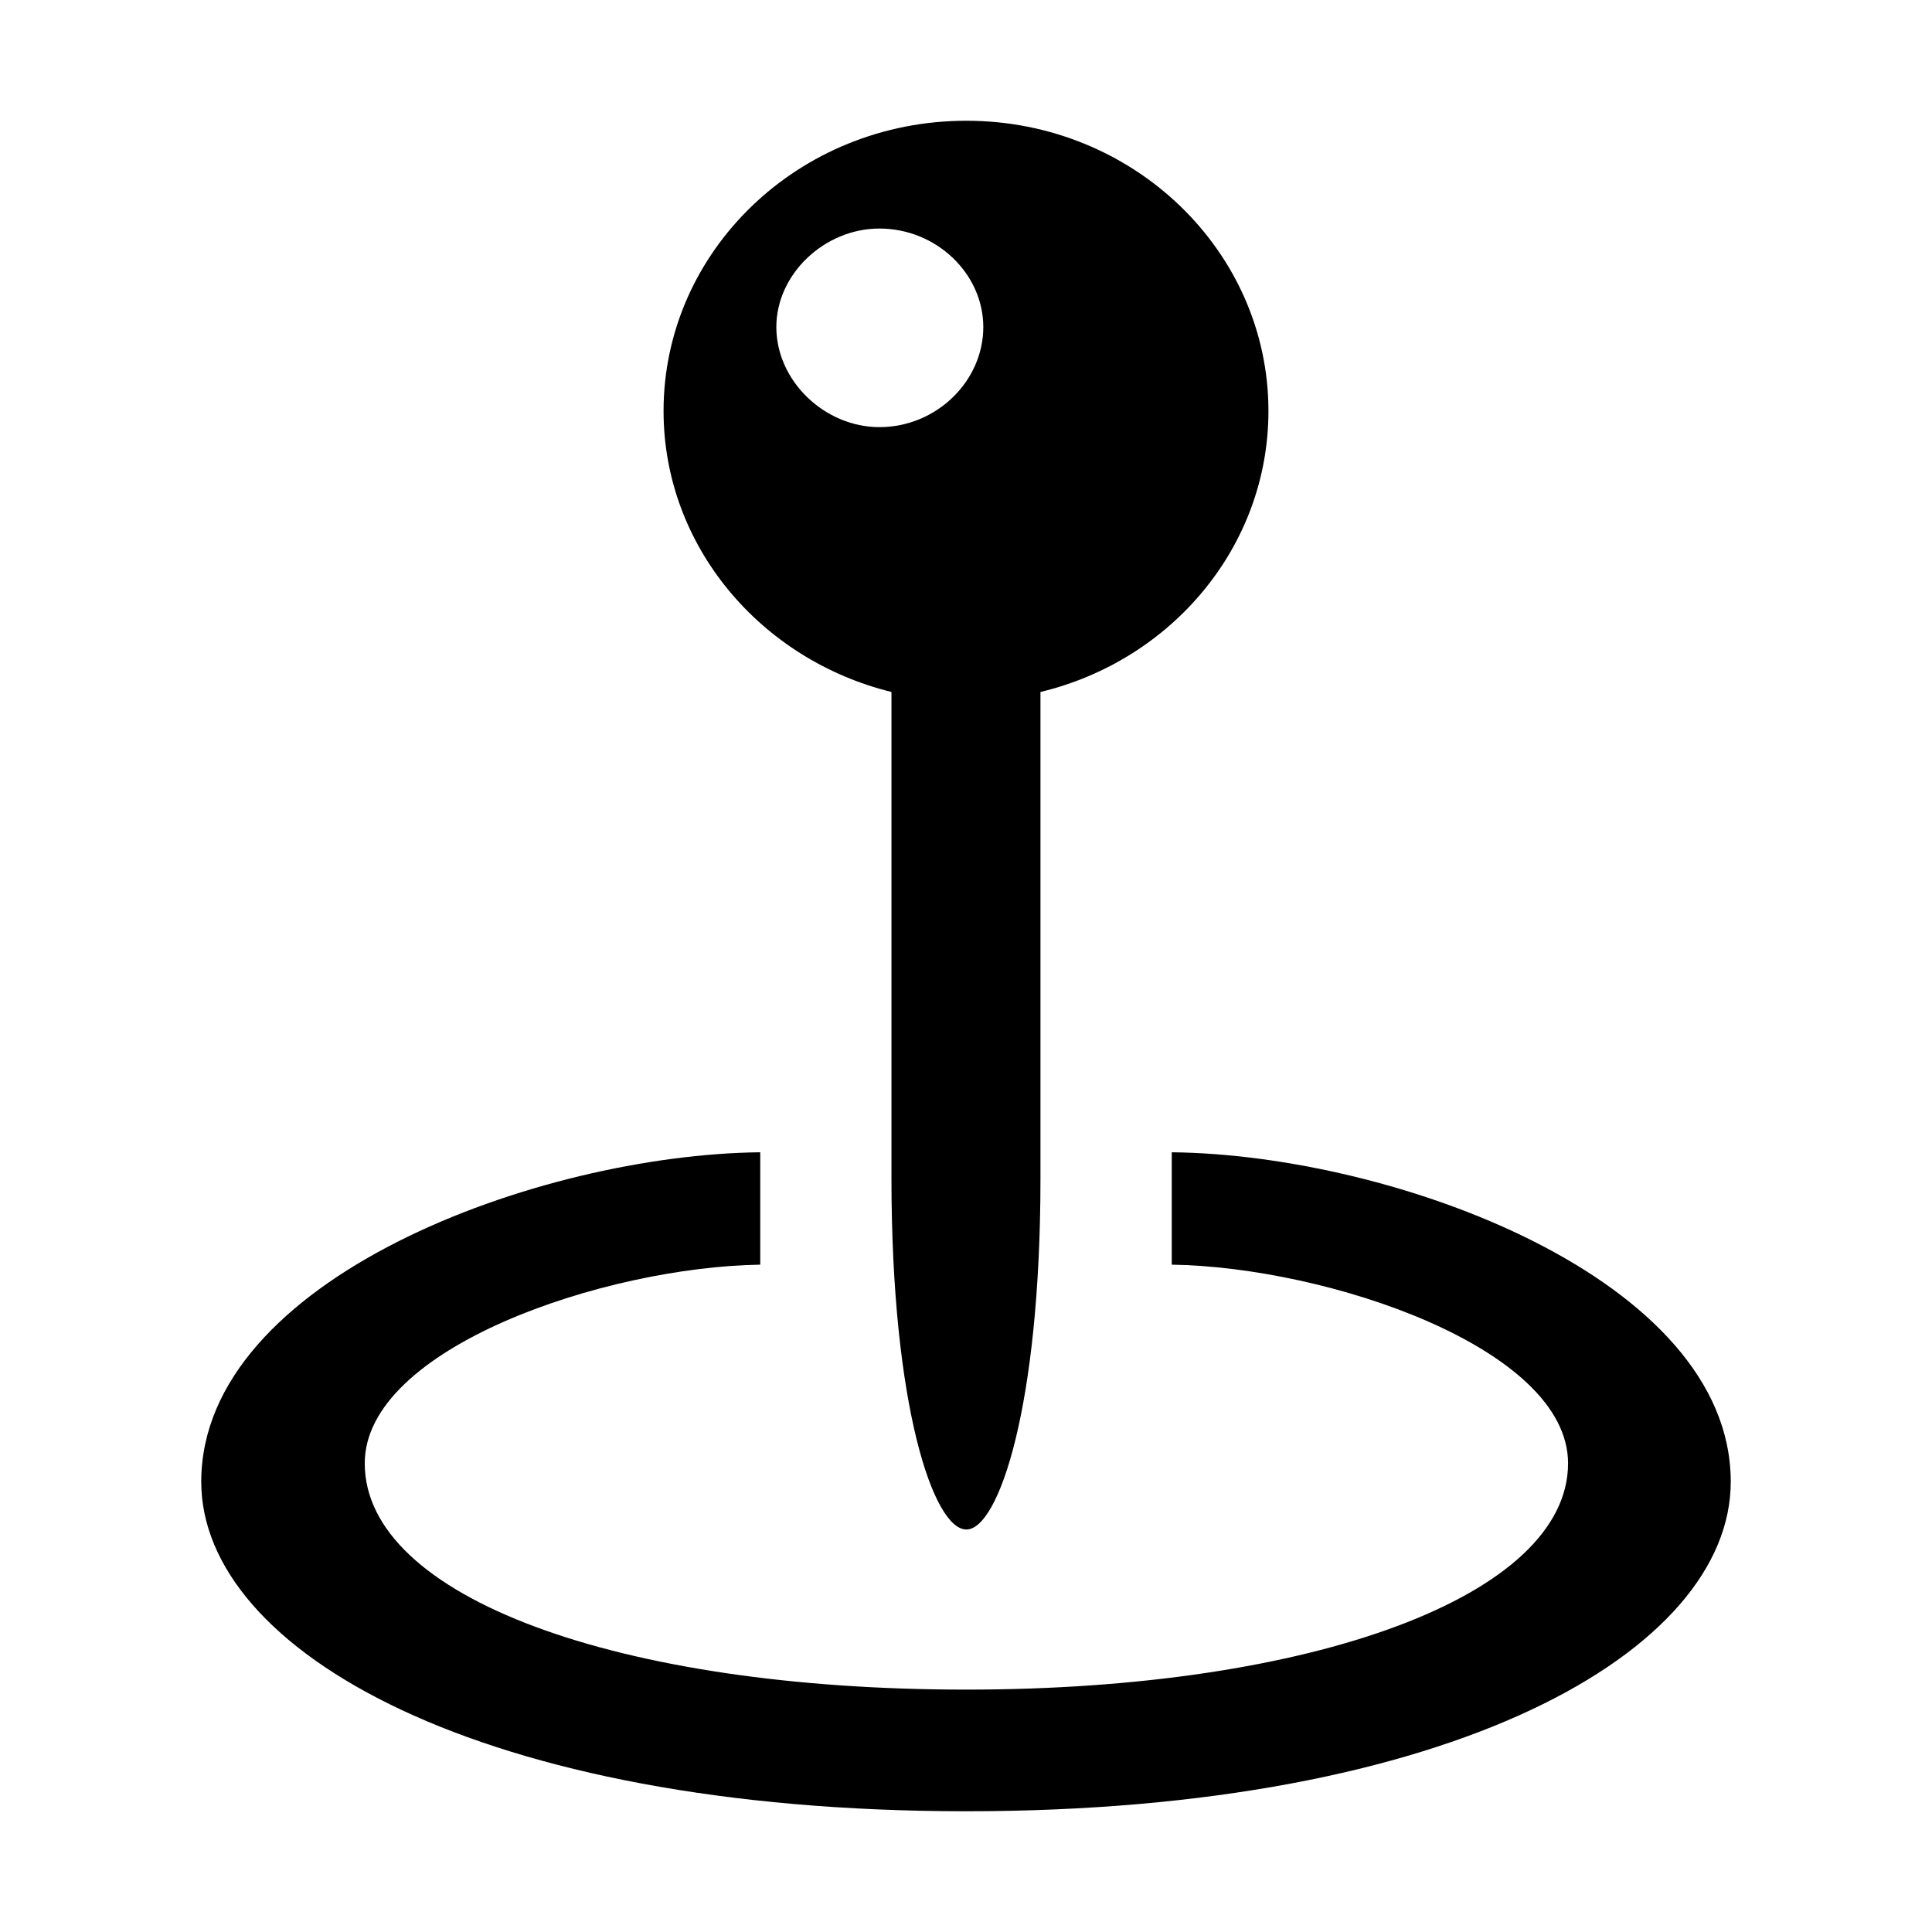 <?xml version="1.0" encoding="UTF-8"?>
<svg width="24px" height="24px" viewBox="0 0 24 24" version="1.1" xmlns="http://www.w3.org/2000/svg" xmlns:xlink="http://www.w3.org/1999/xlink">
    <title>icon/iOS/address</title>
    <g id="icon/iOS/address" stroke="none" stroke-width="1" fill="none" fill-rule="evenodd">
        <rect id="ViewBox" fill-rule="nonzero" x="0" y="0" width="24" height="24"></rect>
        <path d="M12.005,19 C12.405,19 12.925,17.47 12.925,14.639 L12.925,8.596 C14.556,8.204 15.757,6.788 15.757,5.105 C15.757,3.126 14.086,1.5 12.005,1.5 C9.914,1.5 8.243,3.126 8.243,5.105 C8.243,6.779 9.444,8.194 11.074,8.596 L11.074,14.639 C11.074,17.46 11.595,19 12.005,19 Z M10.924,5.306 C10.244,5.306 9.644,4.732 9.644,4.063 C9.644,3.403 10.244,2.839 10.924,2.839 C11.635,2.839 12.215,3.403 12.215,4.063 C12.215,4.732 11.635,5.306 10.924,5.306 Z M12.005,22.5 C18.038,22.5 21.5,20.511 21.5,18.407 C21.5,15.883 17.308,14.343 14.556,14.314 L14.556,15.71 C16.487,15.739 19.479,16.743 19.479,18.178 C19.479,19.822 16.307,20.989 12.005,20.989 C7.683,20.989 4.531,19.842 4.531,18.178 C4.531,16.743 7.513,15.739 9.444,15.71 L9.444,14.314 C6.692,14.343 2.5,15.883 2.5,18.407 C2.5,20.511 5.972,22.5 12.005,22.5 Z" id="sfsymbols:mappin.and.ellipse" fill="#000000" fill-rule="nonzero"></path>
    </g>
</svg>
